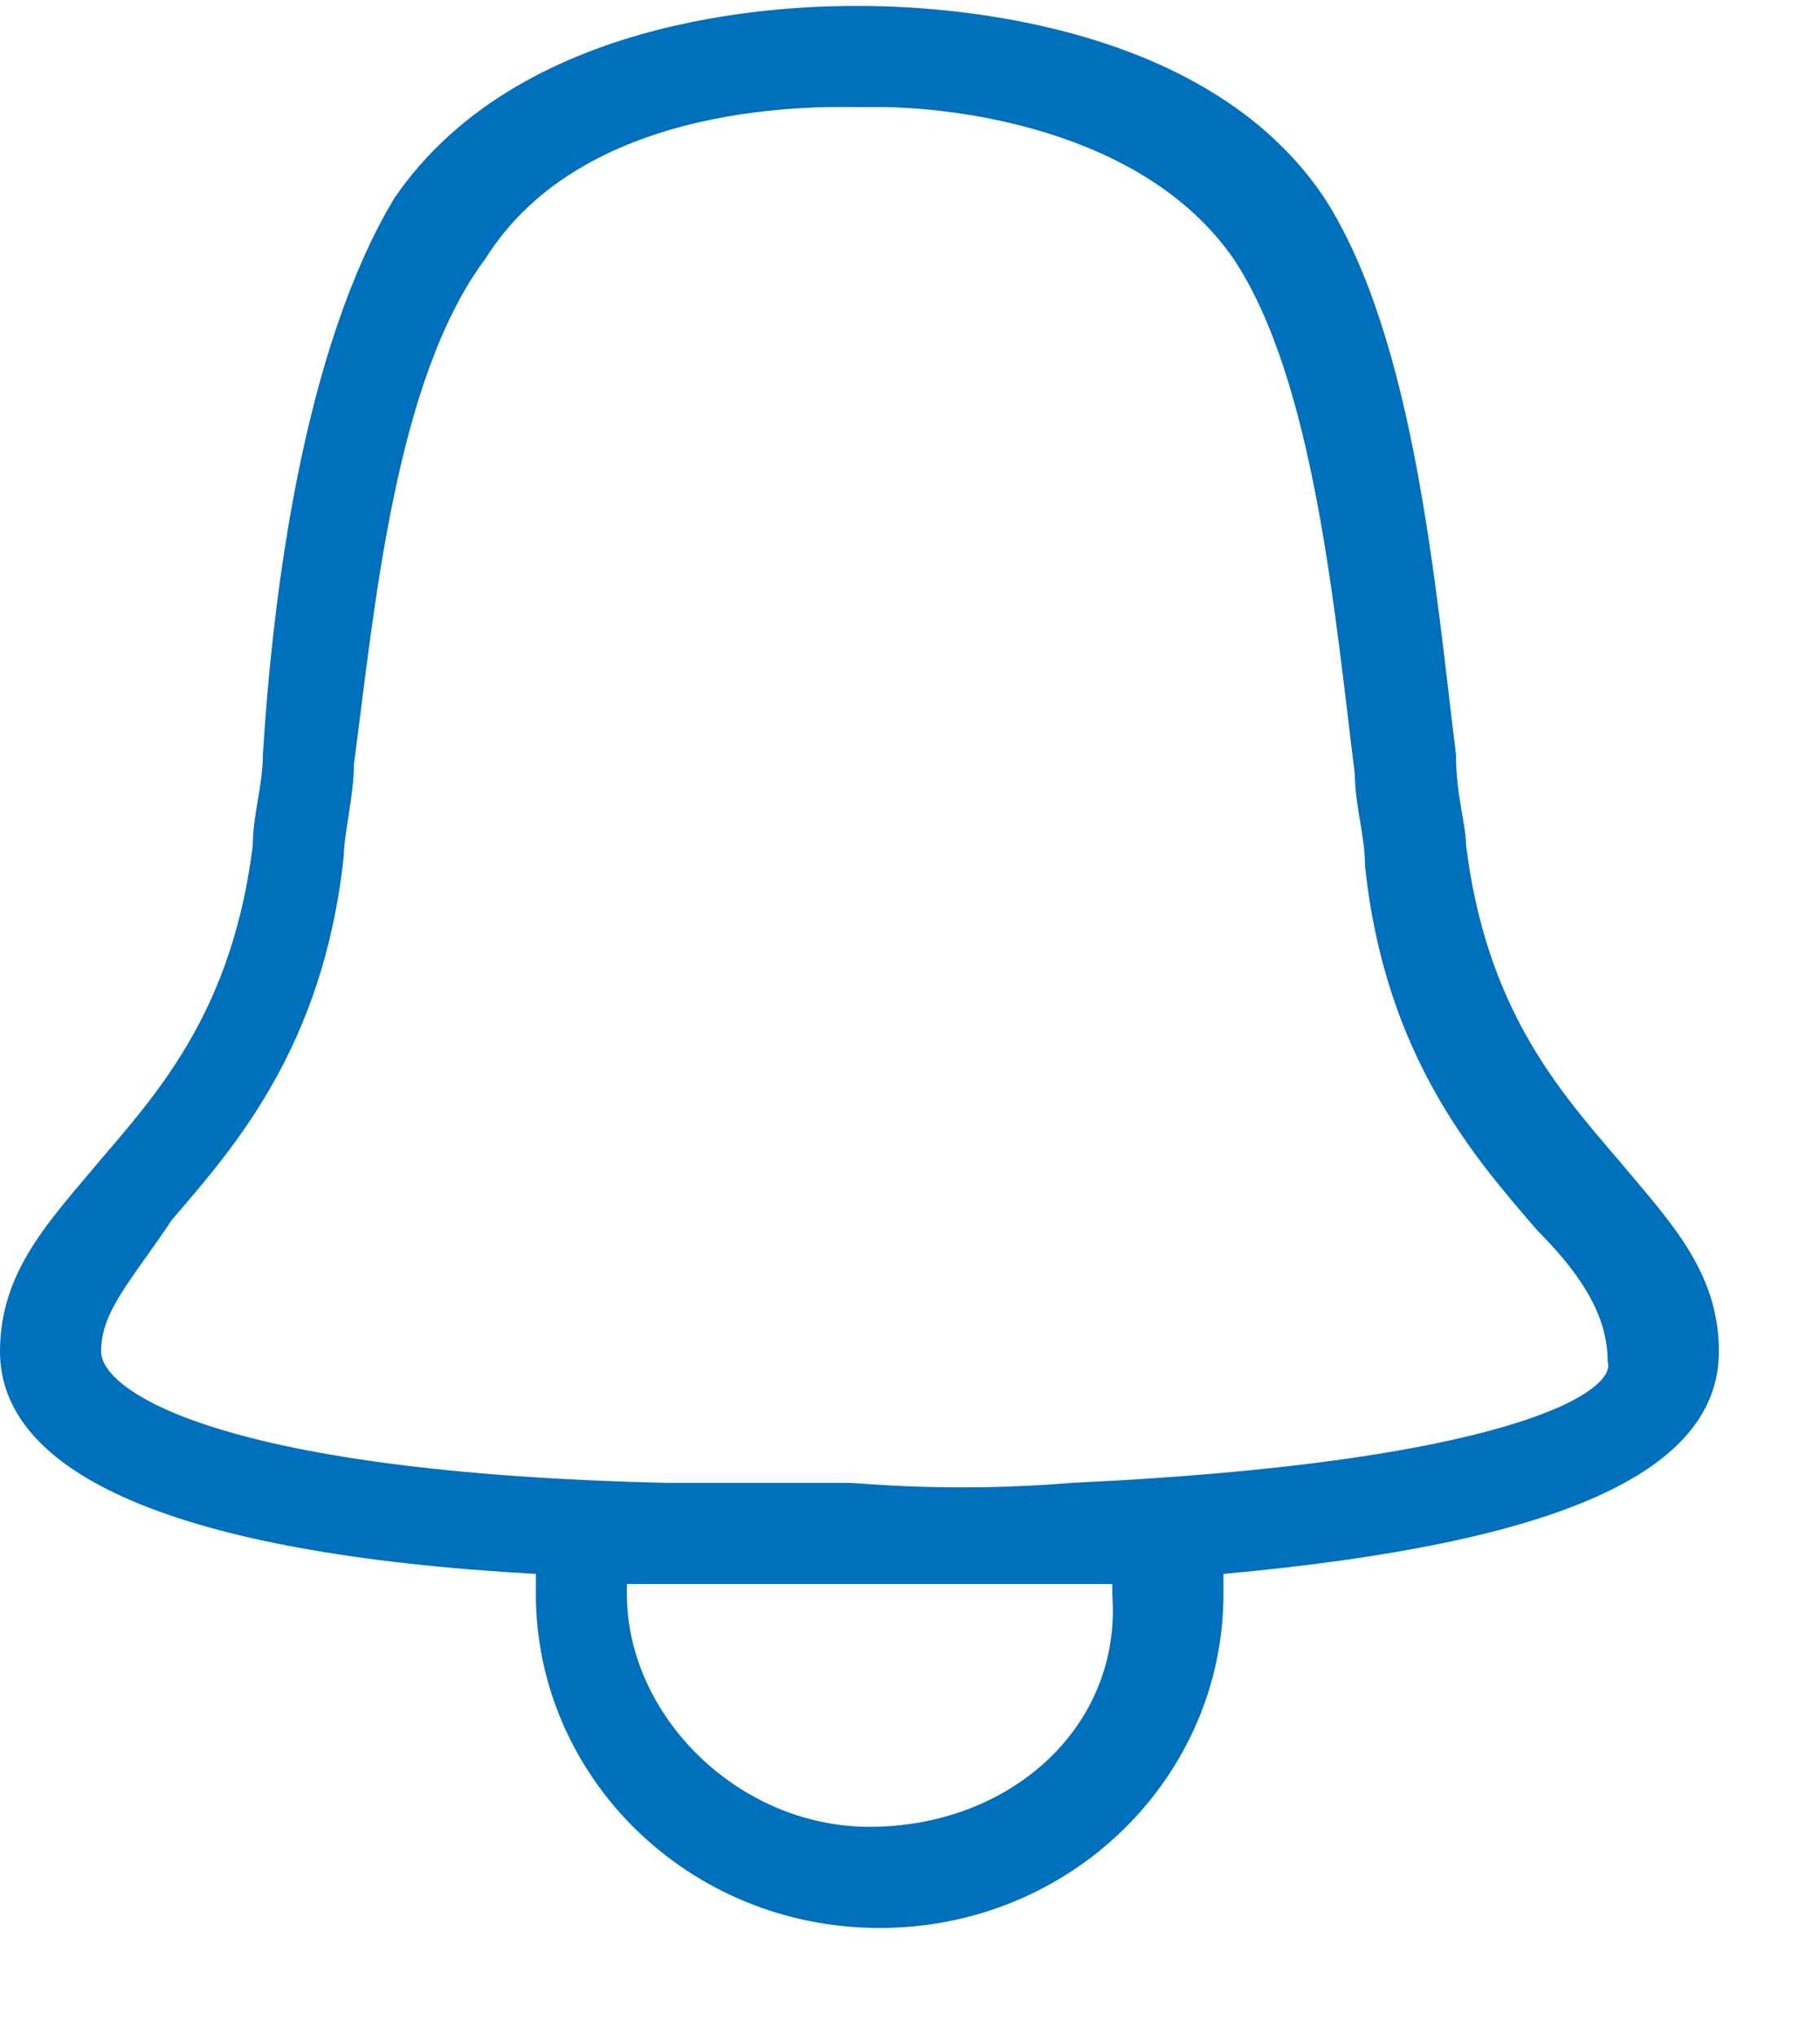 <svg xmlns="http://www.w3.org/2000/svg" width="17" height="19" viewBox="0 0 18 20"><path fill="#0070BC" d="M17 13.3c0-.8-.5-1.3-1-1.9-.6-.7-1.3-1.5-1.5-3.1 0-.2-.1-.5-.1-.9-.2-1.6-.4-4.1-1.3-5.5C11.9.1 9.2 0 8.5 0 8 0 5.2 0 3.9 1.9 3 3.4 2.7 5.8 2.6 7.4c0 .3-.1.6-.1.9-.2 1.6-.9 2.4-1.5 3.1-.5.6-1 1.1-1 1.9 0 1.2 1.7 2 5.3 2.2v.2c0 1.8 1.5 3.3 3.4 3.3s3.4-1.5 3.4-3.3v-.2c3.3-.3 4.9-1 4.9-2.2zM8.6 18c-1.3 0-2.4-1.1-2.4-2.3v-.1H11v.1c.1 1.3-1 2.3-2.4 2.3zm2-3.4c-1.2.1-2.1 0-2.2 0H6.6c-4.4-.1-5.6-.9-5.6-1.3s.3-.7.7-1.3c.6-.7 1.5-1.7 1.7-3.6 0-.2.1-.6.1-.9.2-1.5.4-3.8 1.3-5C5.8.9 8.2 1 8.5 1h.2c.7 0 2.6.2 3.5 1.5.8 1.2 1 3.5 1.2 5.1 0 .3.1.6.1.9.2 1.9 1.1 2.9 1.7 3.6.5.5.7.9.7 1.3.1.3-1 1-5.3 1.2z"/></svg>